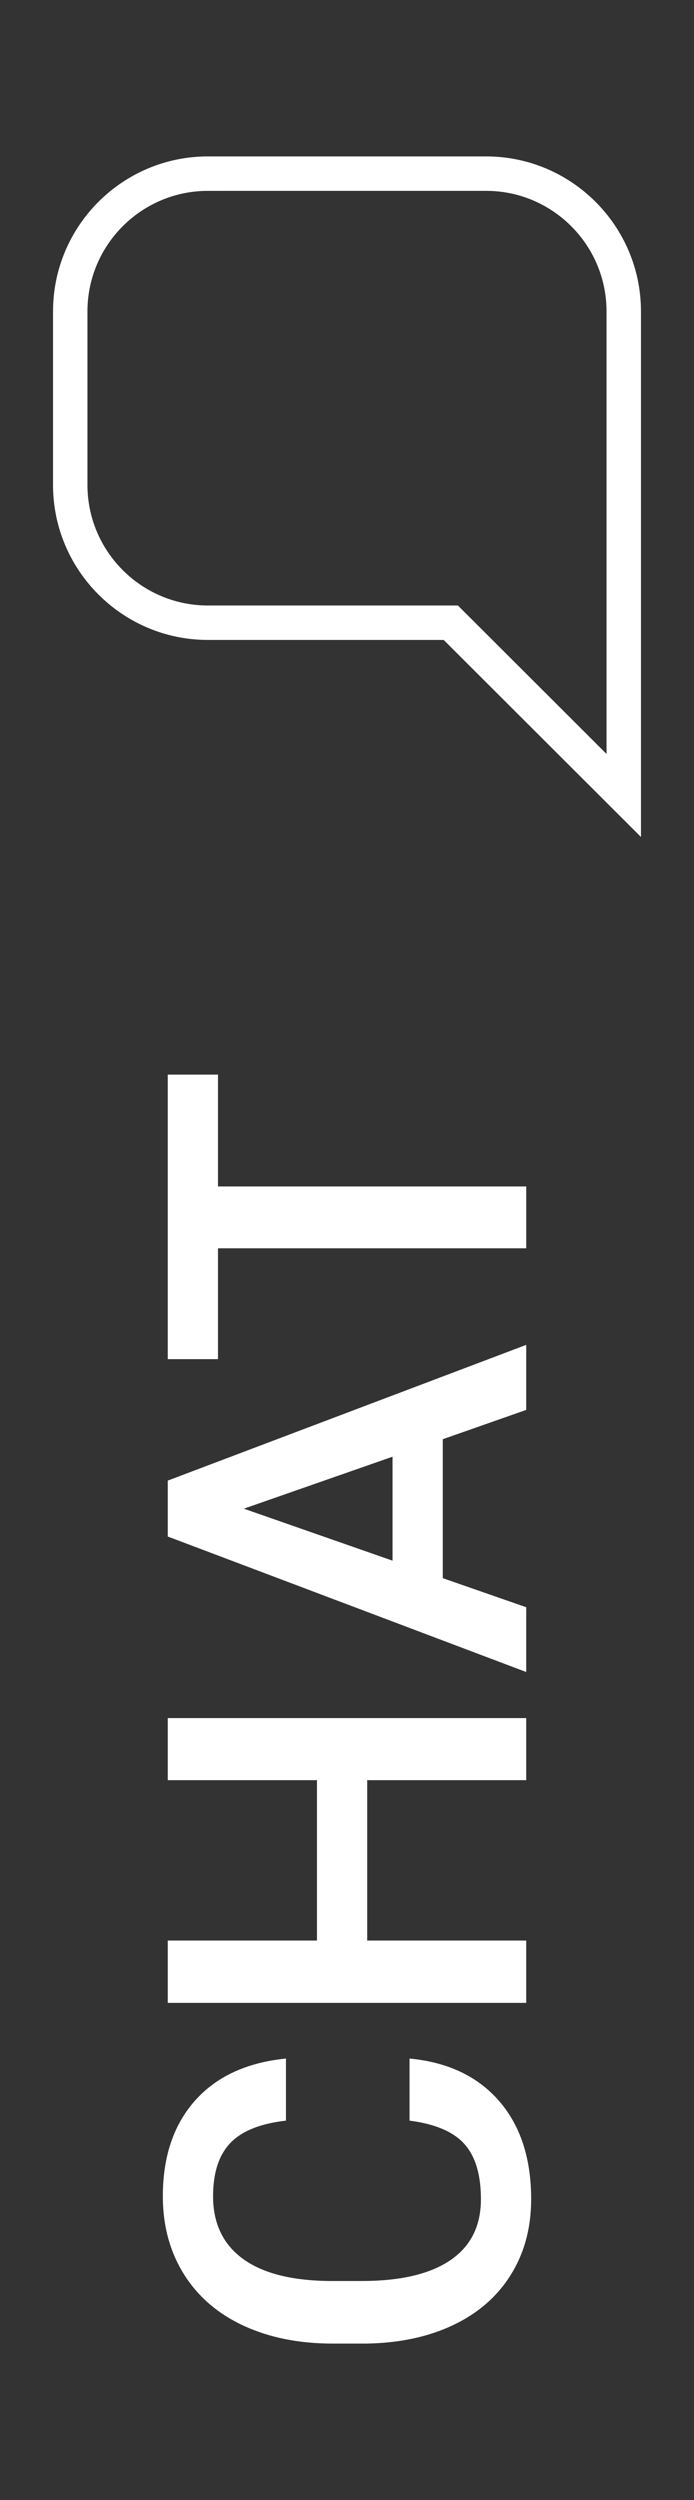 <?xml version="1.0" encoding="utf-8"?>
<!-- Generator: Adobe Illustrator 14.0.0, SVG Export Plug-In . SVG Version: 6.00 Build 43363)  -->
<!DOCTYPE svg PUBLIC "-//W3C//DTD SVG 1.1//EN" "http://www.w3.org/Graphics/SVG/1.1/DTD/svg11.dtd">
<svg version="1.1" id="Ebene_1" xmlns="http://www.w3.org/2000/svg" xmlns:xlink="http://www.w3.org/1999/xlink" x="0px" y="0px"
	 width="100px" height="360px" viewBox="0 0 100 360" enable-background="new 0 0 100 360" xml:space="preserve">
<rect x="0" y="0" width="100" height="360" fill="#333333" stroke="none"/>
<g>
	<g id="Persönlicher-Bereich_closed">
		<g id="_x32_:-Login-DP" transform="translate(-1569, -226)">
			<g id="Group-16" transform="translate(1562, 215)">
				<path fill="#FFFFFF" d="M99.358,131.524l-28.428-28.373H36.955c-12.305,0-22.313-10.01-22.313-22.313v-25
					C14.641,43.534,24.65,33.524,36.955,33.524h40.091c12.303,0,22.312,10.01,22.312,22.313V131.524L99.358,131.524z M36.955,38.484
					c-9.569,0-17.354,7.784-17.354,17.354v25c0,9.567,7.784,17.354,17.354,17.354h36.026l21.416,21.379V55.837
					c0-9.569-7.785-17.354-17.352-17.354L36.955,38.484L36.955,38.484z"/>
			</g>
		</g>
	</g>
	<g>
		<path fill="#FFFFFF" d="M59.011,296.431c5.51,0.521,9.809,2.555,12.895,6.102c3.086,3.548,4.629,8.266,4.629,14.154
			c0,4.115-0.975,7.74-2.926,10.873c-1.951,3.135-4.725,5.553-8.319,7.256c-3.595,1.702-7.769,2.589-12.522,2.66h-4.824
			c-4.872,0-9.165-0.863-12.878-2.59s-6.574-4.203-8.585-7.432c-2.01-3.229-3.016-6.959-3.016-11.193
			c0-5.699,1.544-10.287,4.63-13.764s7.456-5.498,13.107-6.066v8.939c-3.712,0.426-6.391,1.508-8.034,3.246
			s-2.466,4.287-2.466,7.645c0,3.902,1.426,6.9,4.278,8.994c2.853,2.092,7.037,3.162,12.553,3.21h4.58
			c5.586,0,9.848-0.999,12.783-2.997c2.936-1.999,4.402-4.926,4.402-8.781c0-3.523-0.792-6.172-2.377-7.945
			c-1.584-1.774-4.221-2.896-7.91-3.371V296.431z"/>
		<path fill="#FFFFFF" d="M75.825,247.405v8.939H52.909v23.094h22.916v8.975H24.174v-8.975h21.498v-23.094H24.174v-8.939H75.825z"/>
		<path fill="#FFFFFF" d="M63.8,207.247v20.008l12.025,4.187v9.329L24.174,221.26v-8.053l51.651-19.546v9.365L63.8,207.247z
			 M56.562,224.736v-14.97l-21.427,7.484L56.562,224.736z"/>
		<path fill="#FFFFFF" d="M31.41,154.745v16.105h44.415v8.904H31.41v15.963h-7.236v-40.973H31.41z"/>
	</g>
</g>
</svg>
